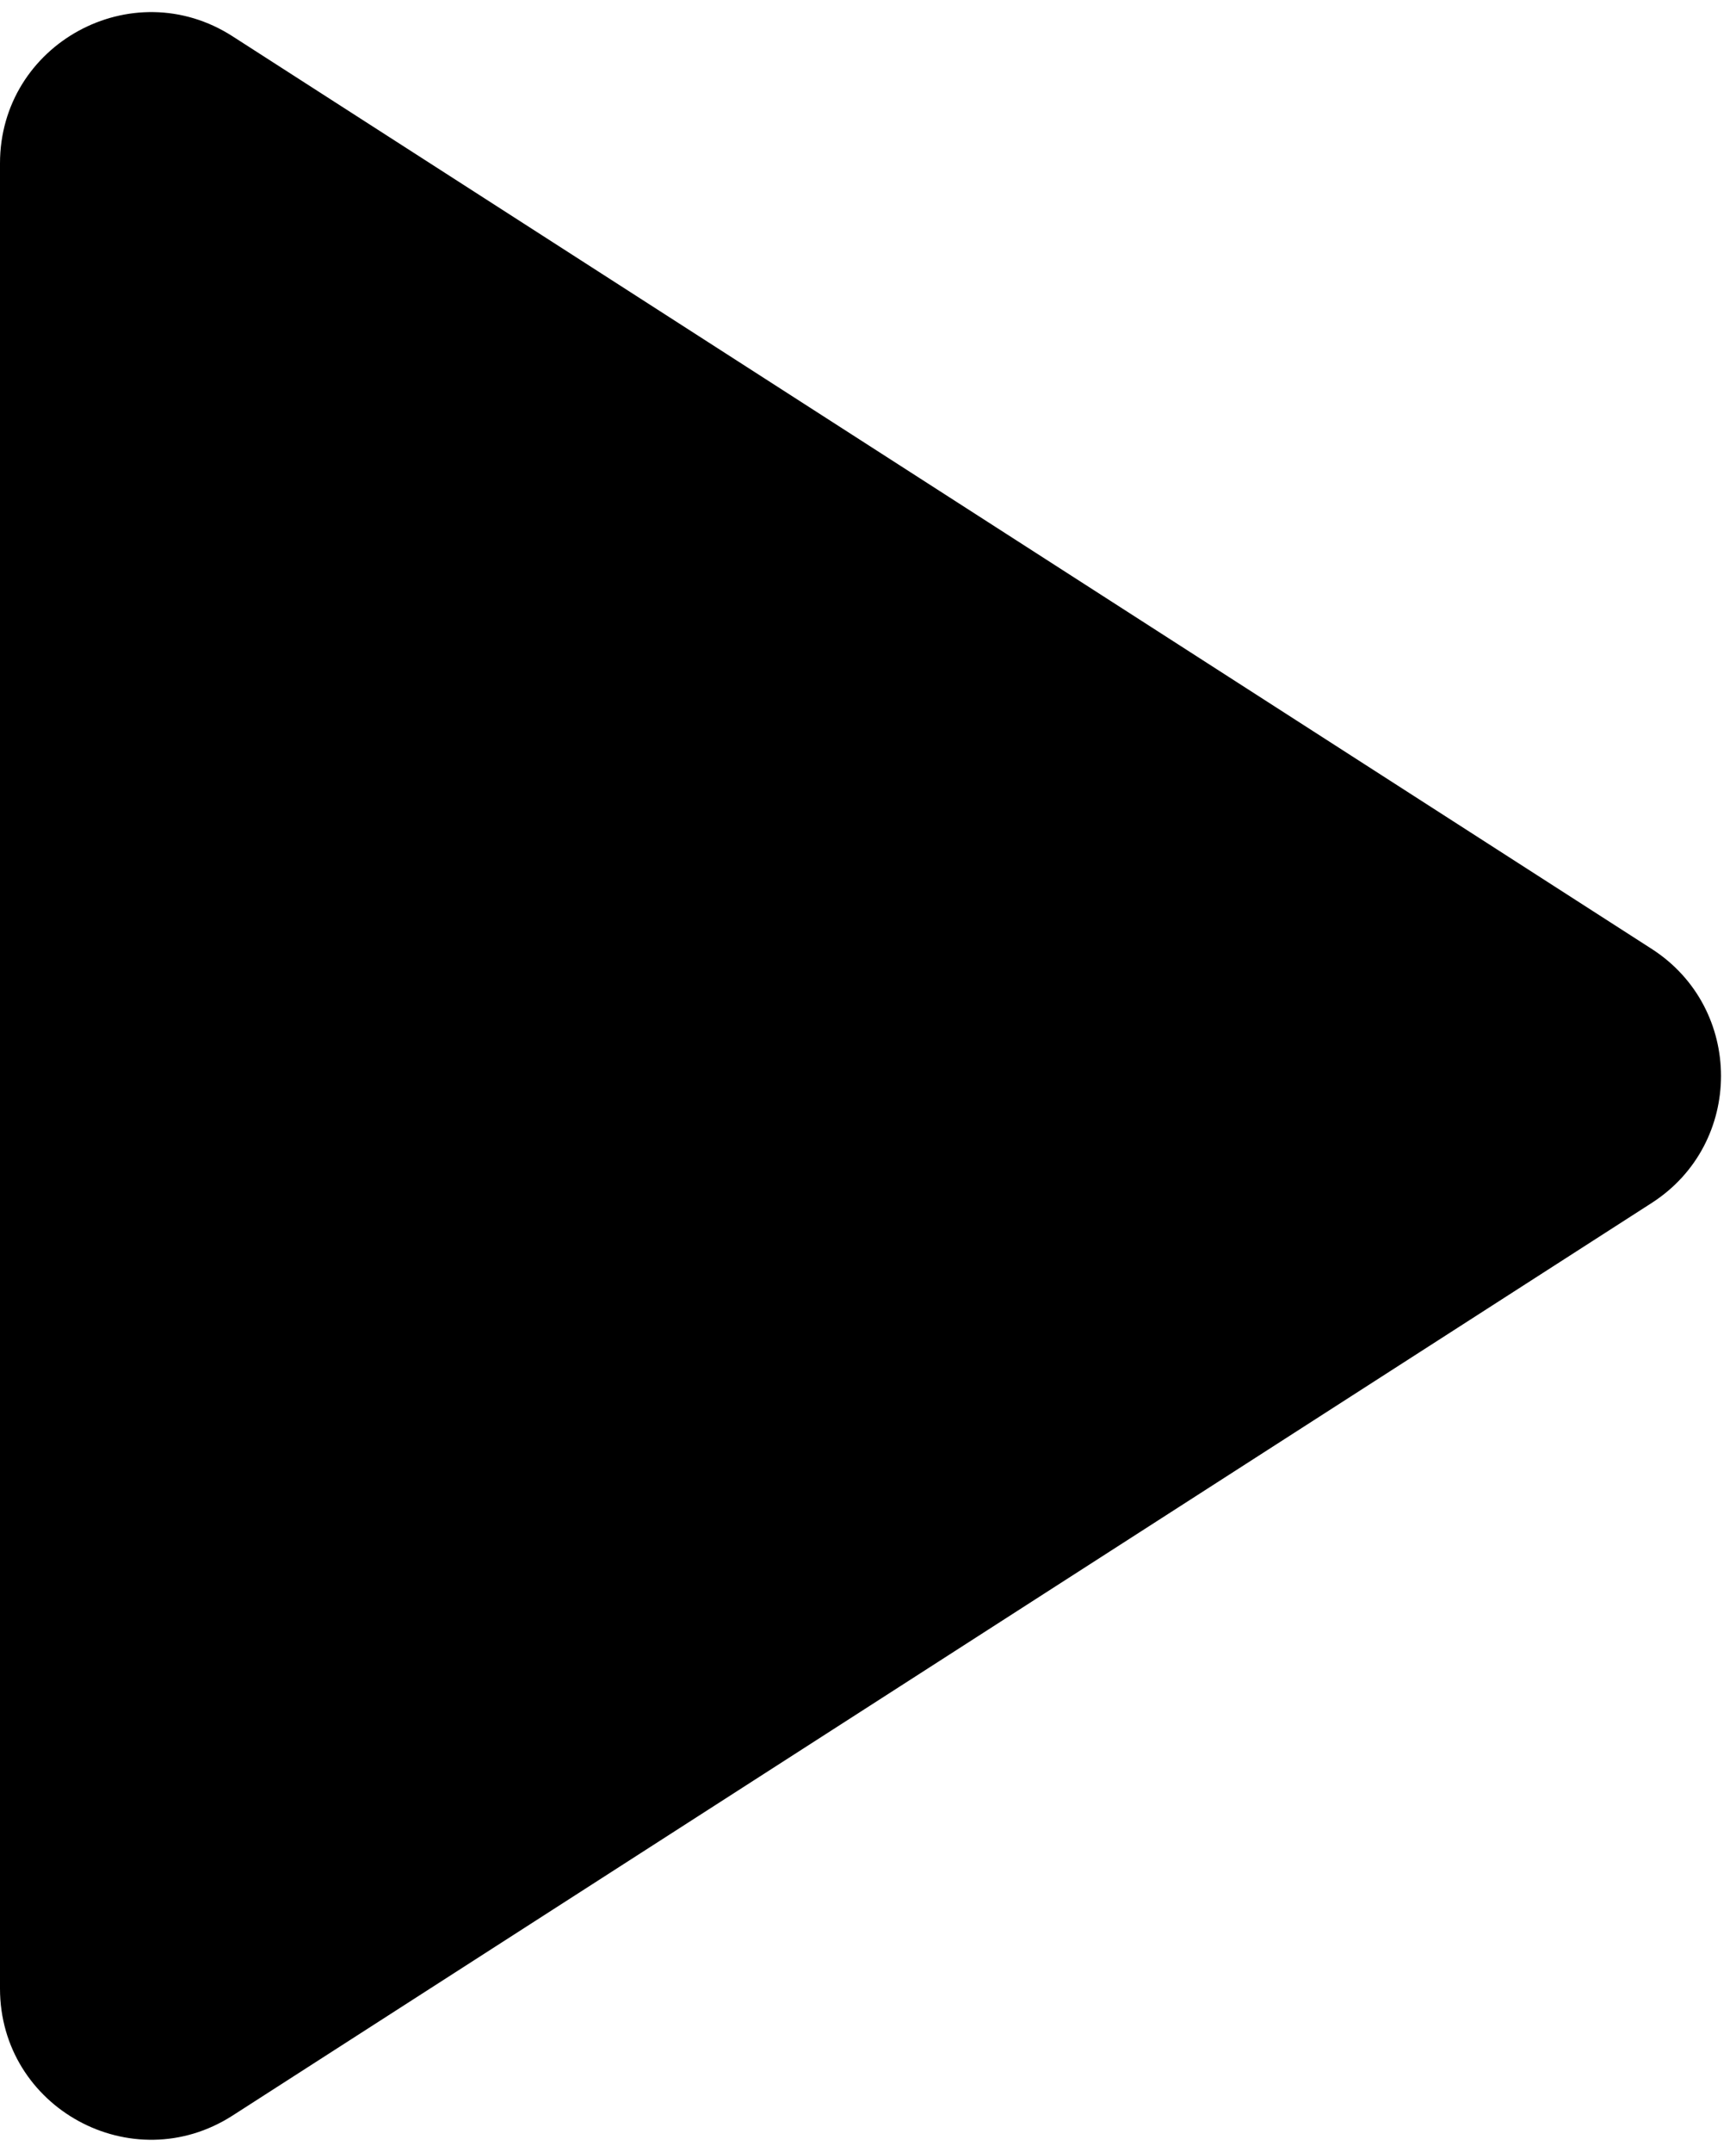 <svg width="46" height="57" viewBox="0 0 46 57" fill="none" xmlns="http://www.w3.org/2000/svg">
<path d="M0 4.327C0 1.162 3.501 -0.749 6.163 0.962L43.766 25.135C46.215 26.71 46.215 30.29 43.766 31.865L6.163 56.038C3.501 57.749 0 55.838 0 52.673V4.327Z" fill="black"/>
</svg>
